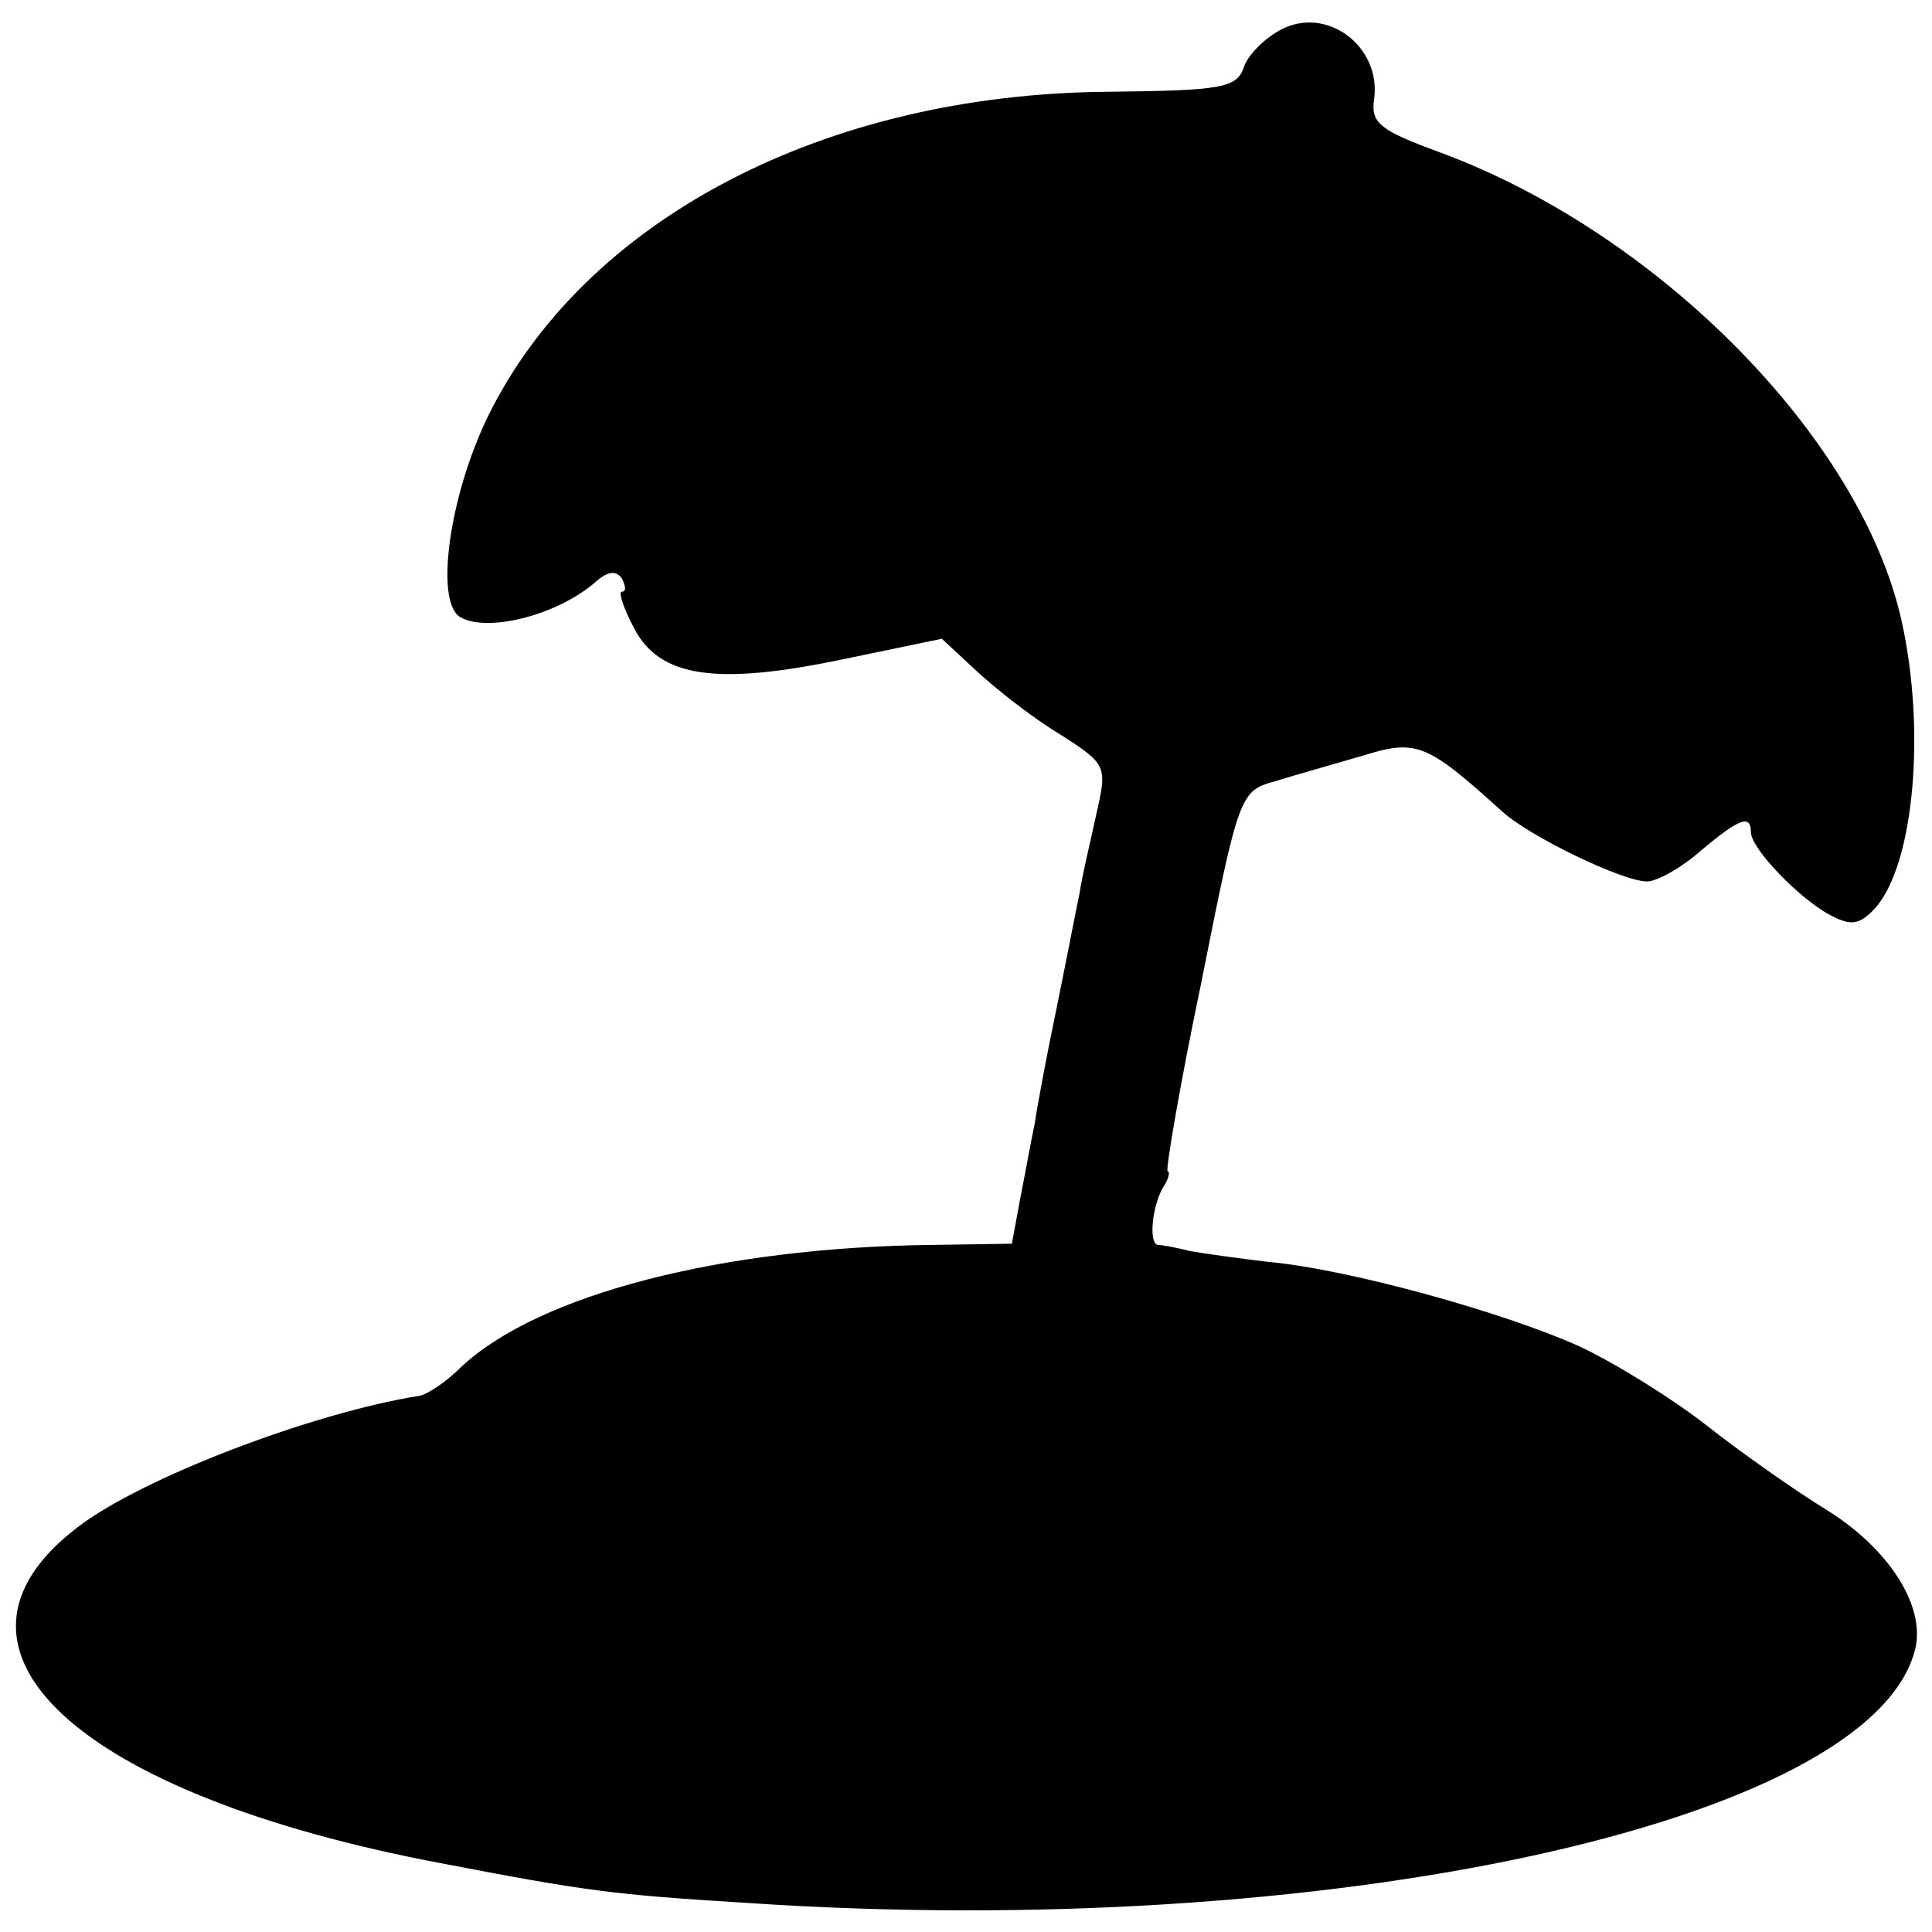<?xml version="1.0" standalone="no"?>
<!DOCTYPE svg PUBLIC "-//W3C//DTD SVG 20010904//EN"
 "http://www.w3.org/TR/2001/REC-SVG-20010904/DTD/svg10.dtd">
<svg version="1.0" xmlns="http://www.w3.org/2000/svg"
 width="160pt" height="160pt" viewBox="0 0 160 160"
 preserveAspectRatio="xMidYMid meet">
<g transform="translate(0,160) scale(0.1,-0.1)"
fill="#000000" stroke="none">
<path d="M1060 1575 c-13 -7 -27 -21 -30 -31 -6 -17 -19 -19 -113 -20 -235 -2
-433 -106 -513 -269 -32 -66 -44 -153 -23 -166 22 -13 79 1 111 28 11 10 18
11 23 4 3 -6 4 -11 0 -11 -3 0 1 -13 10 -30 21 -41 68 -48 173 -26 l82 17 28
-26 c15 -14 45 -38 68 -52 41 -26 41 -27 32 -67 -5 -23 -12 -52 -14 -66 -3
-14 -11 -56 -19 -95 -8 -38 -16 -81 -18 -95 -3 -14 -8 -42 -12 -62 l-7 -38
-67 -1 c-173 -2 -325 -41 -389 -101 -12 -12 -28 -23 -35 -24 -88 -14 -230 -68
-283 -109 -131 -100 -1 -221 301 -278 120 -23 141 -26 255 -33 477 -32 930 66
966 210 9 36 -22 84 -74 116 -26 16 -70 47 -98 69 -28 22 -76 52 -106 66 -62
28 -191 64 -258 70 -25 3 -54 7 -65 9 -11 3 -23 5 -26 5 -8 1 -5 33 5 49 4 6
5 12 3 12 -2 0 10 71 28 157 31 156 32 158 61 166 16 5 48 14 72 21 45 14 53
11 116 -46 23 -21 100 -58 120 -58 8 0 28 11 44 25 32 27 42 31 42 16 0 -14
41 -56 66 -69 17 -9 24 -8 37 6 32 36 42 146 22 237 -33 151 -201 322 -383
389 -49 18 -57 24 -54 44 6 44 -40 78 -78 57z"/>
</g>
</svg>
